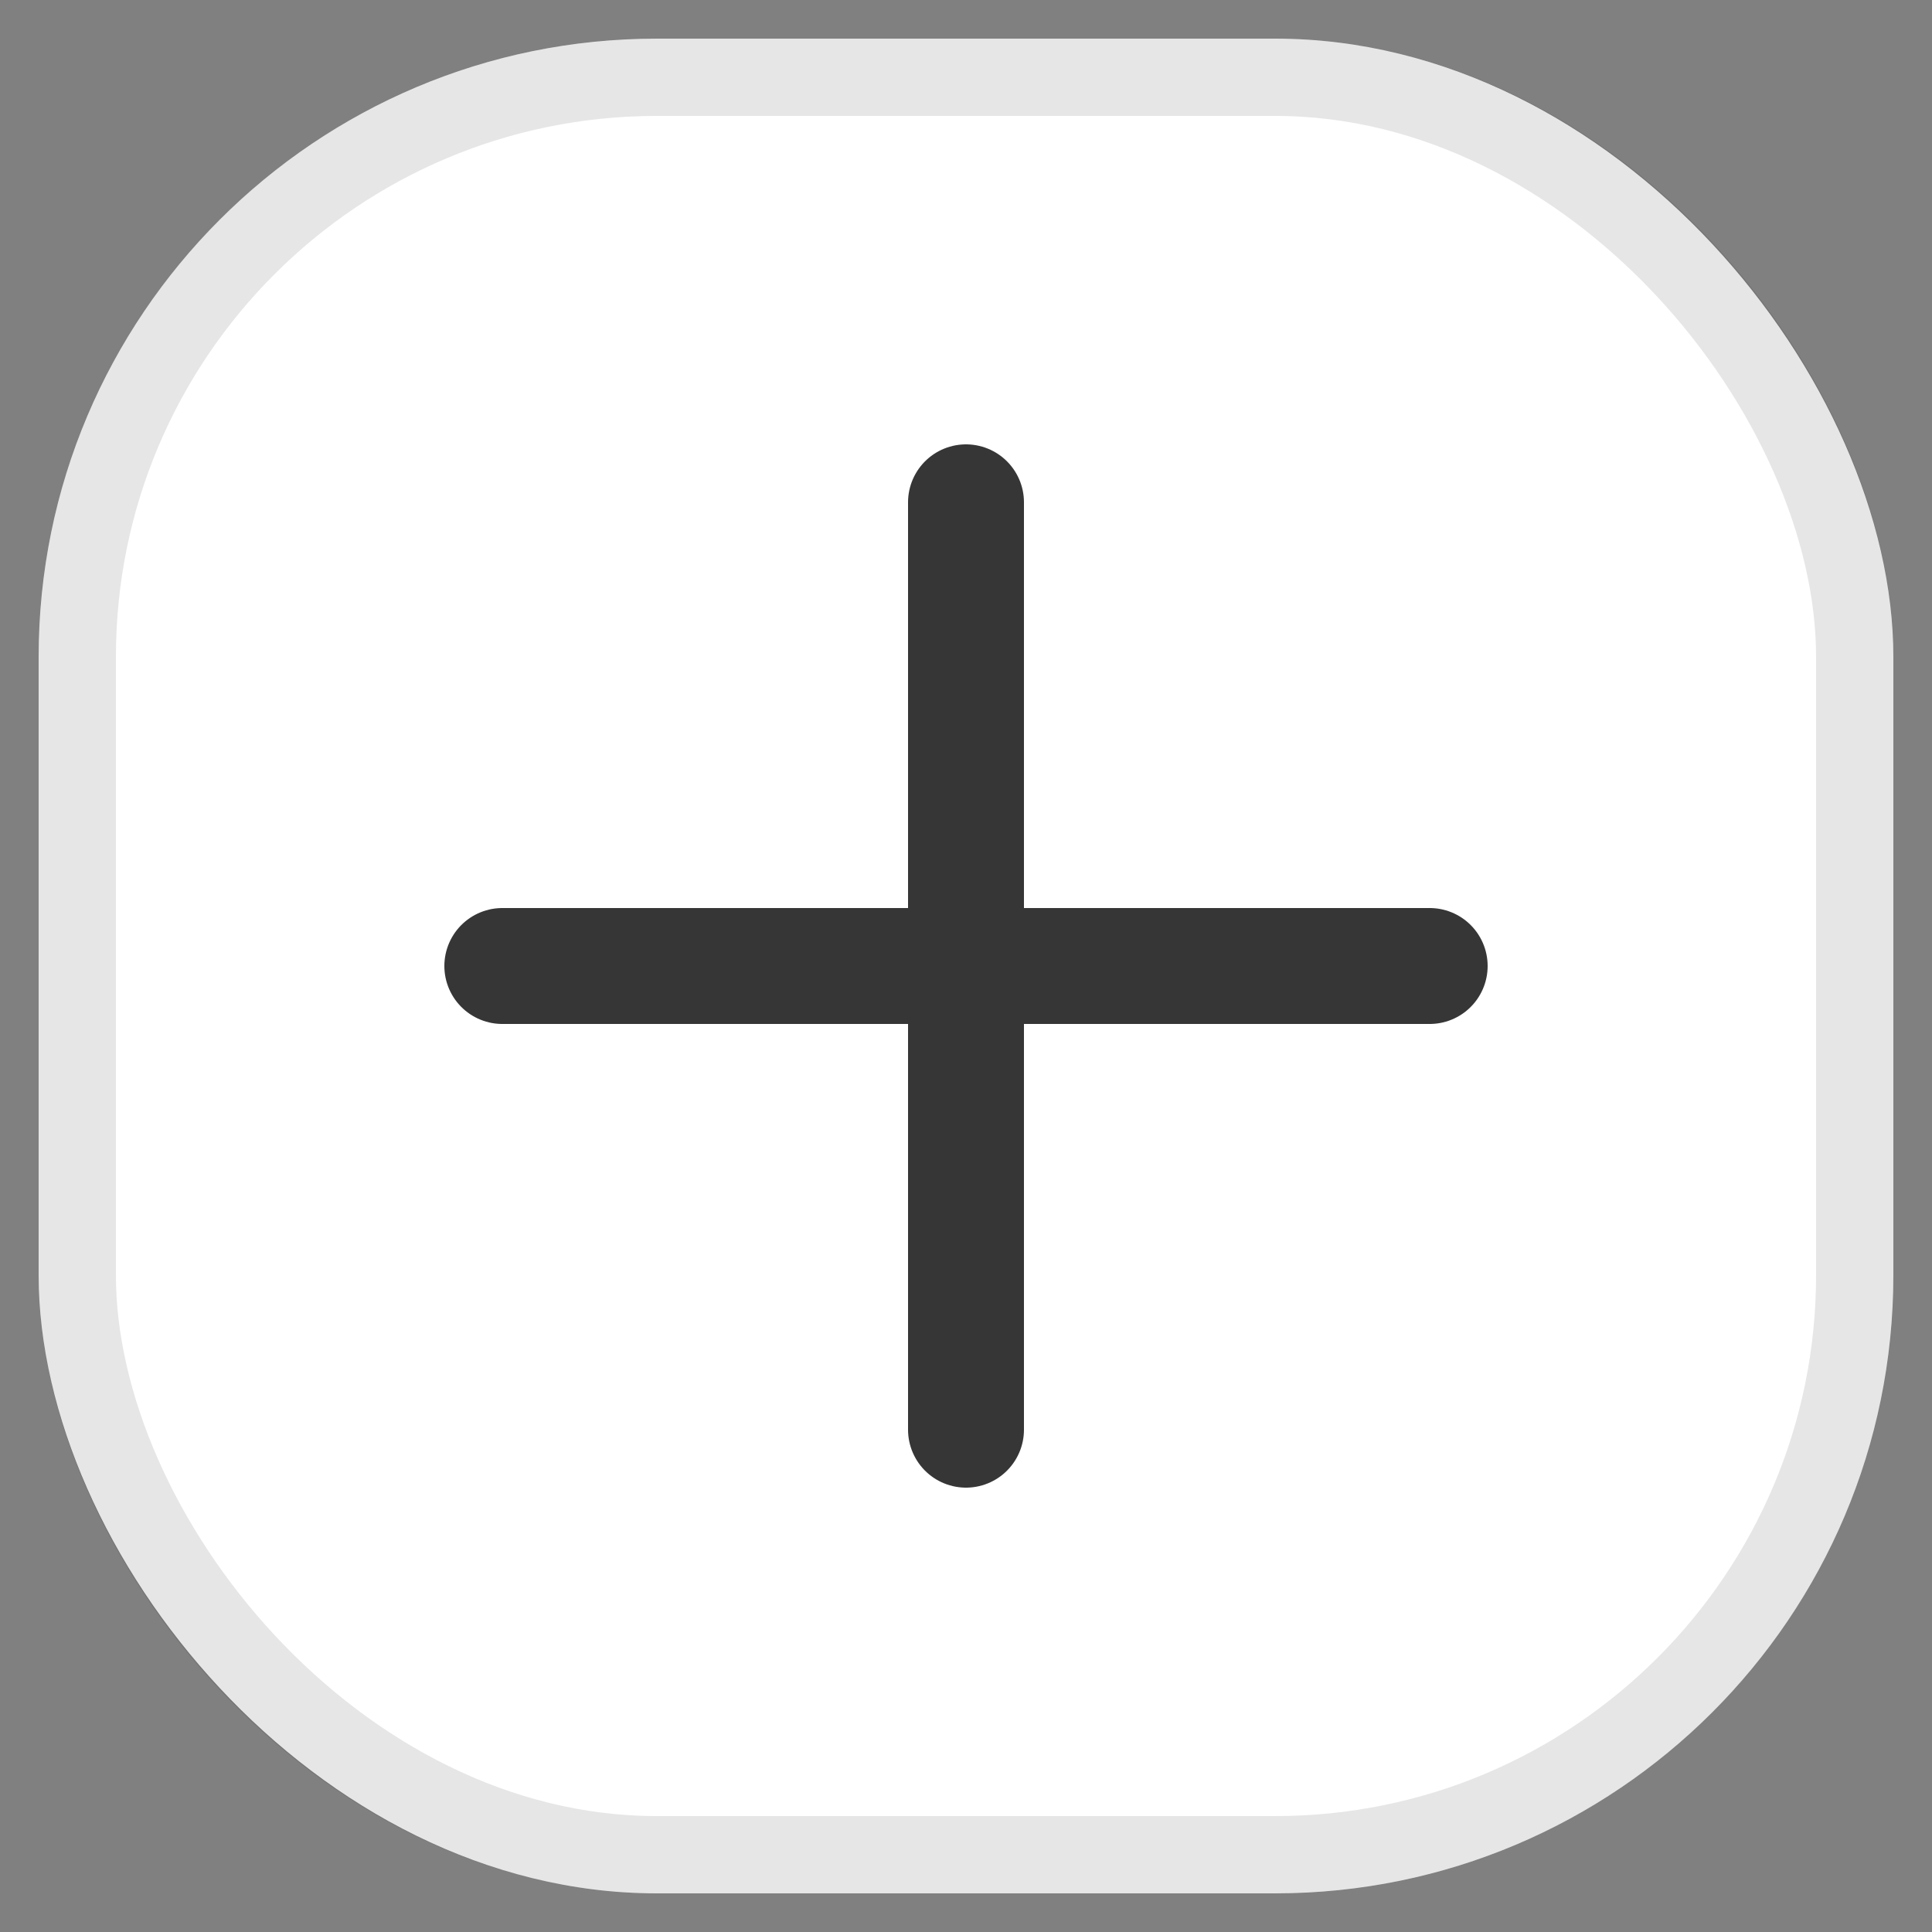 <svg xmlns="http://www.w3.org/2000/svg" width="25" height="25" viewBox="0 0 25 25" fill="none">
  <rect x="0" y="0" width="25" height="25" fill="#808080" stroke="none"/>
  <rect x="0.5" y="0.5" width="24" height="24" rx="8" fill="white"/>
  <rect x="1" y="1" width="23" height="23" rx="7.5" stroke="black" stroke-opacity="0.1"/>
  <path d="M6.5 12.5H18.5M12.5 18.5V6.5" stroke="#363636" stroke-width="1.5" stroke-linecap="round" stroke-linejoin="round"/>
</svg>